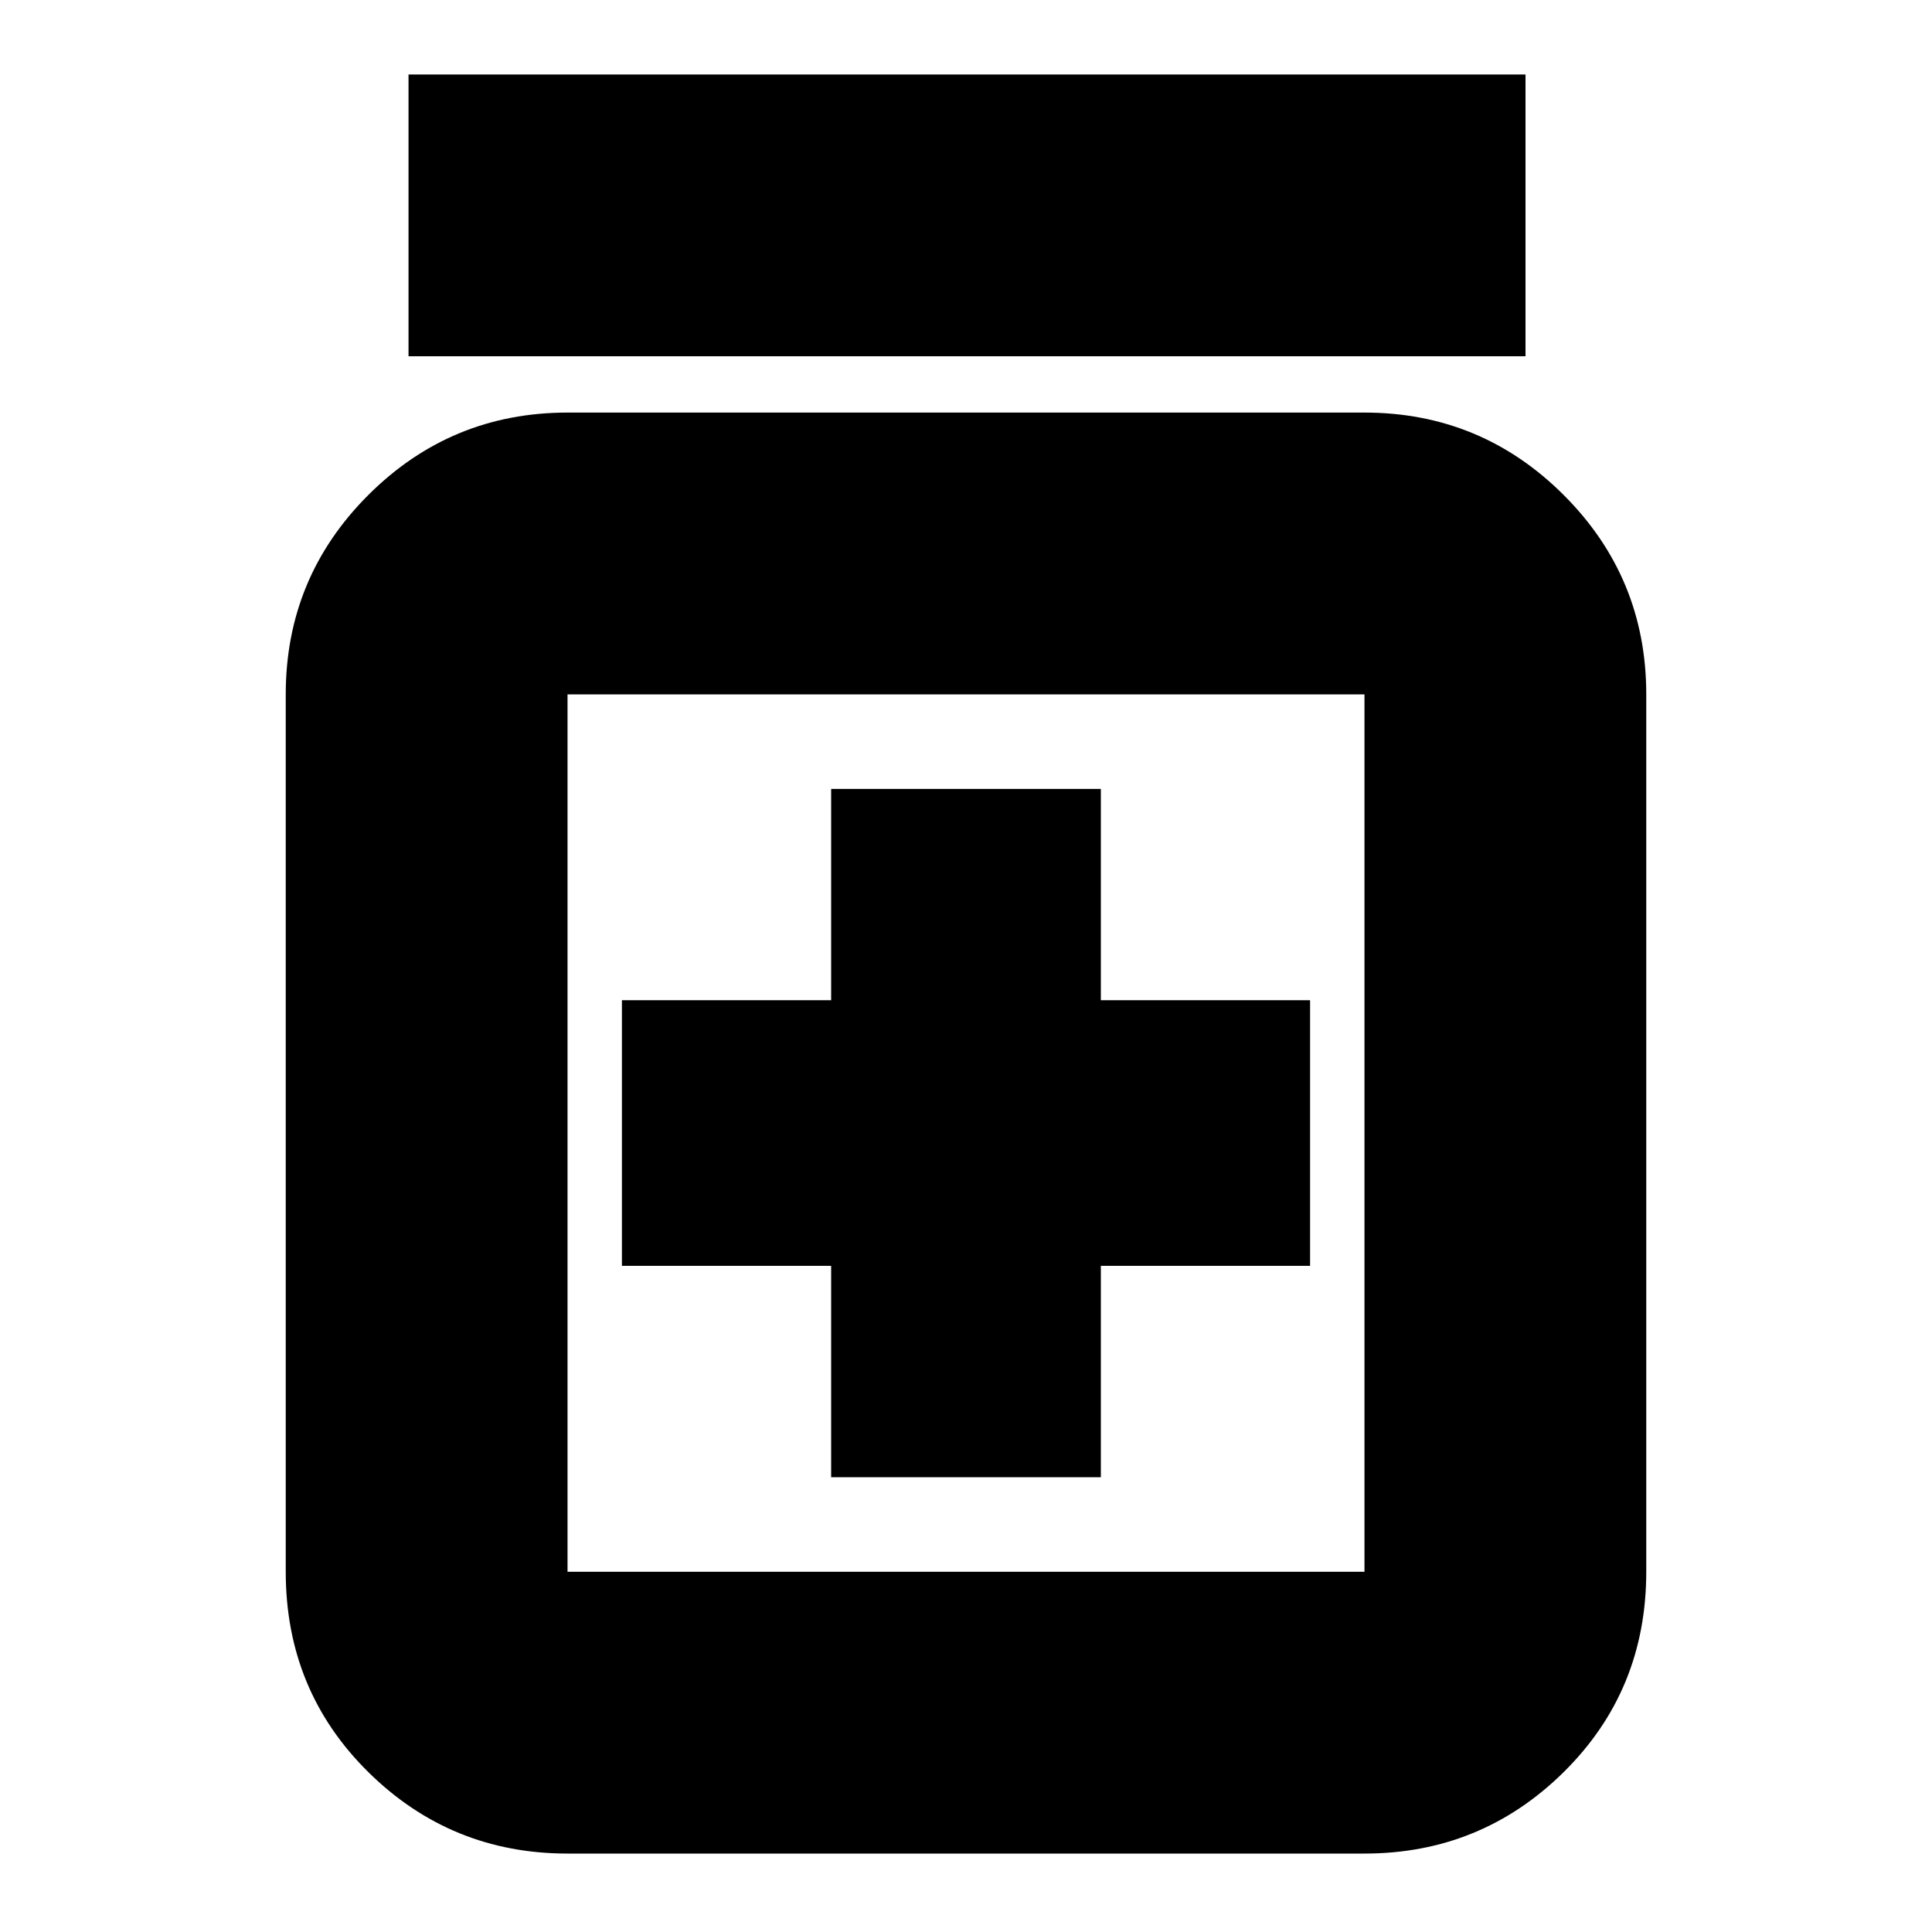 <svg xmlns="http://www.w3.org/2000/svg" height="20" width="20"><path d="M8.604 15.292h2.792v-2.188h2.166v-2.75h-2.166V8.167H8.604v2.187H6.438v2.75h2.166Zm-2.729 3.896q-1.208 0-2.063-.844-.854-.844-.854-2.073V7.188q0-1.209.854-2.063.855-.854 2.063-.854h8.25q1.208 0 2.063.854.854.854.854 2.063v9.083q0 1.229-.854 2.073-.855.844-2.063.844Zm0-2.917h8.25V7.188h-8.25v9.083ZM4.229 3.688V.771h11.563v2.917Zm1.646 3.5v9.083-9.083Z"/></svg>
